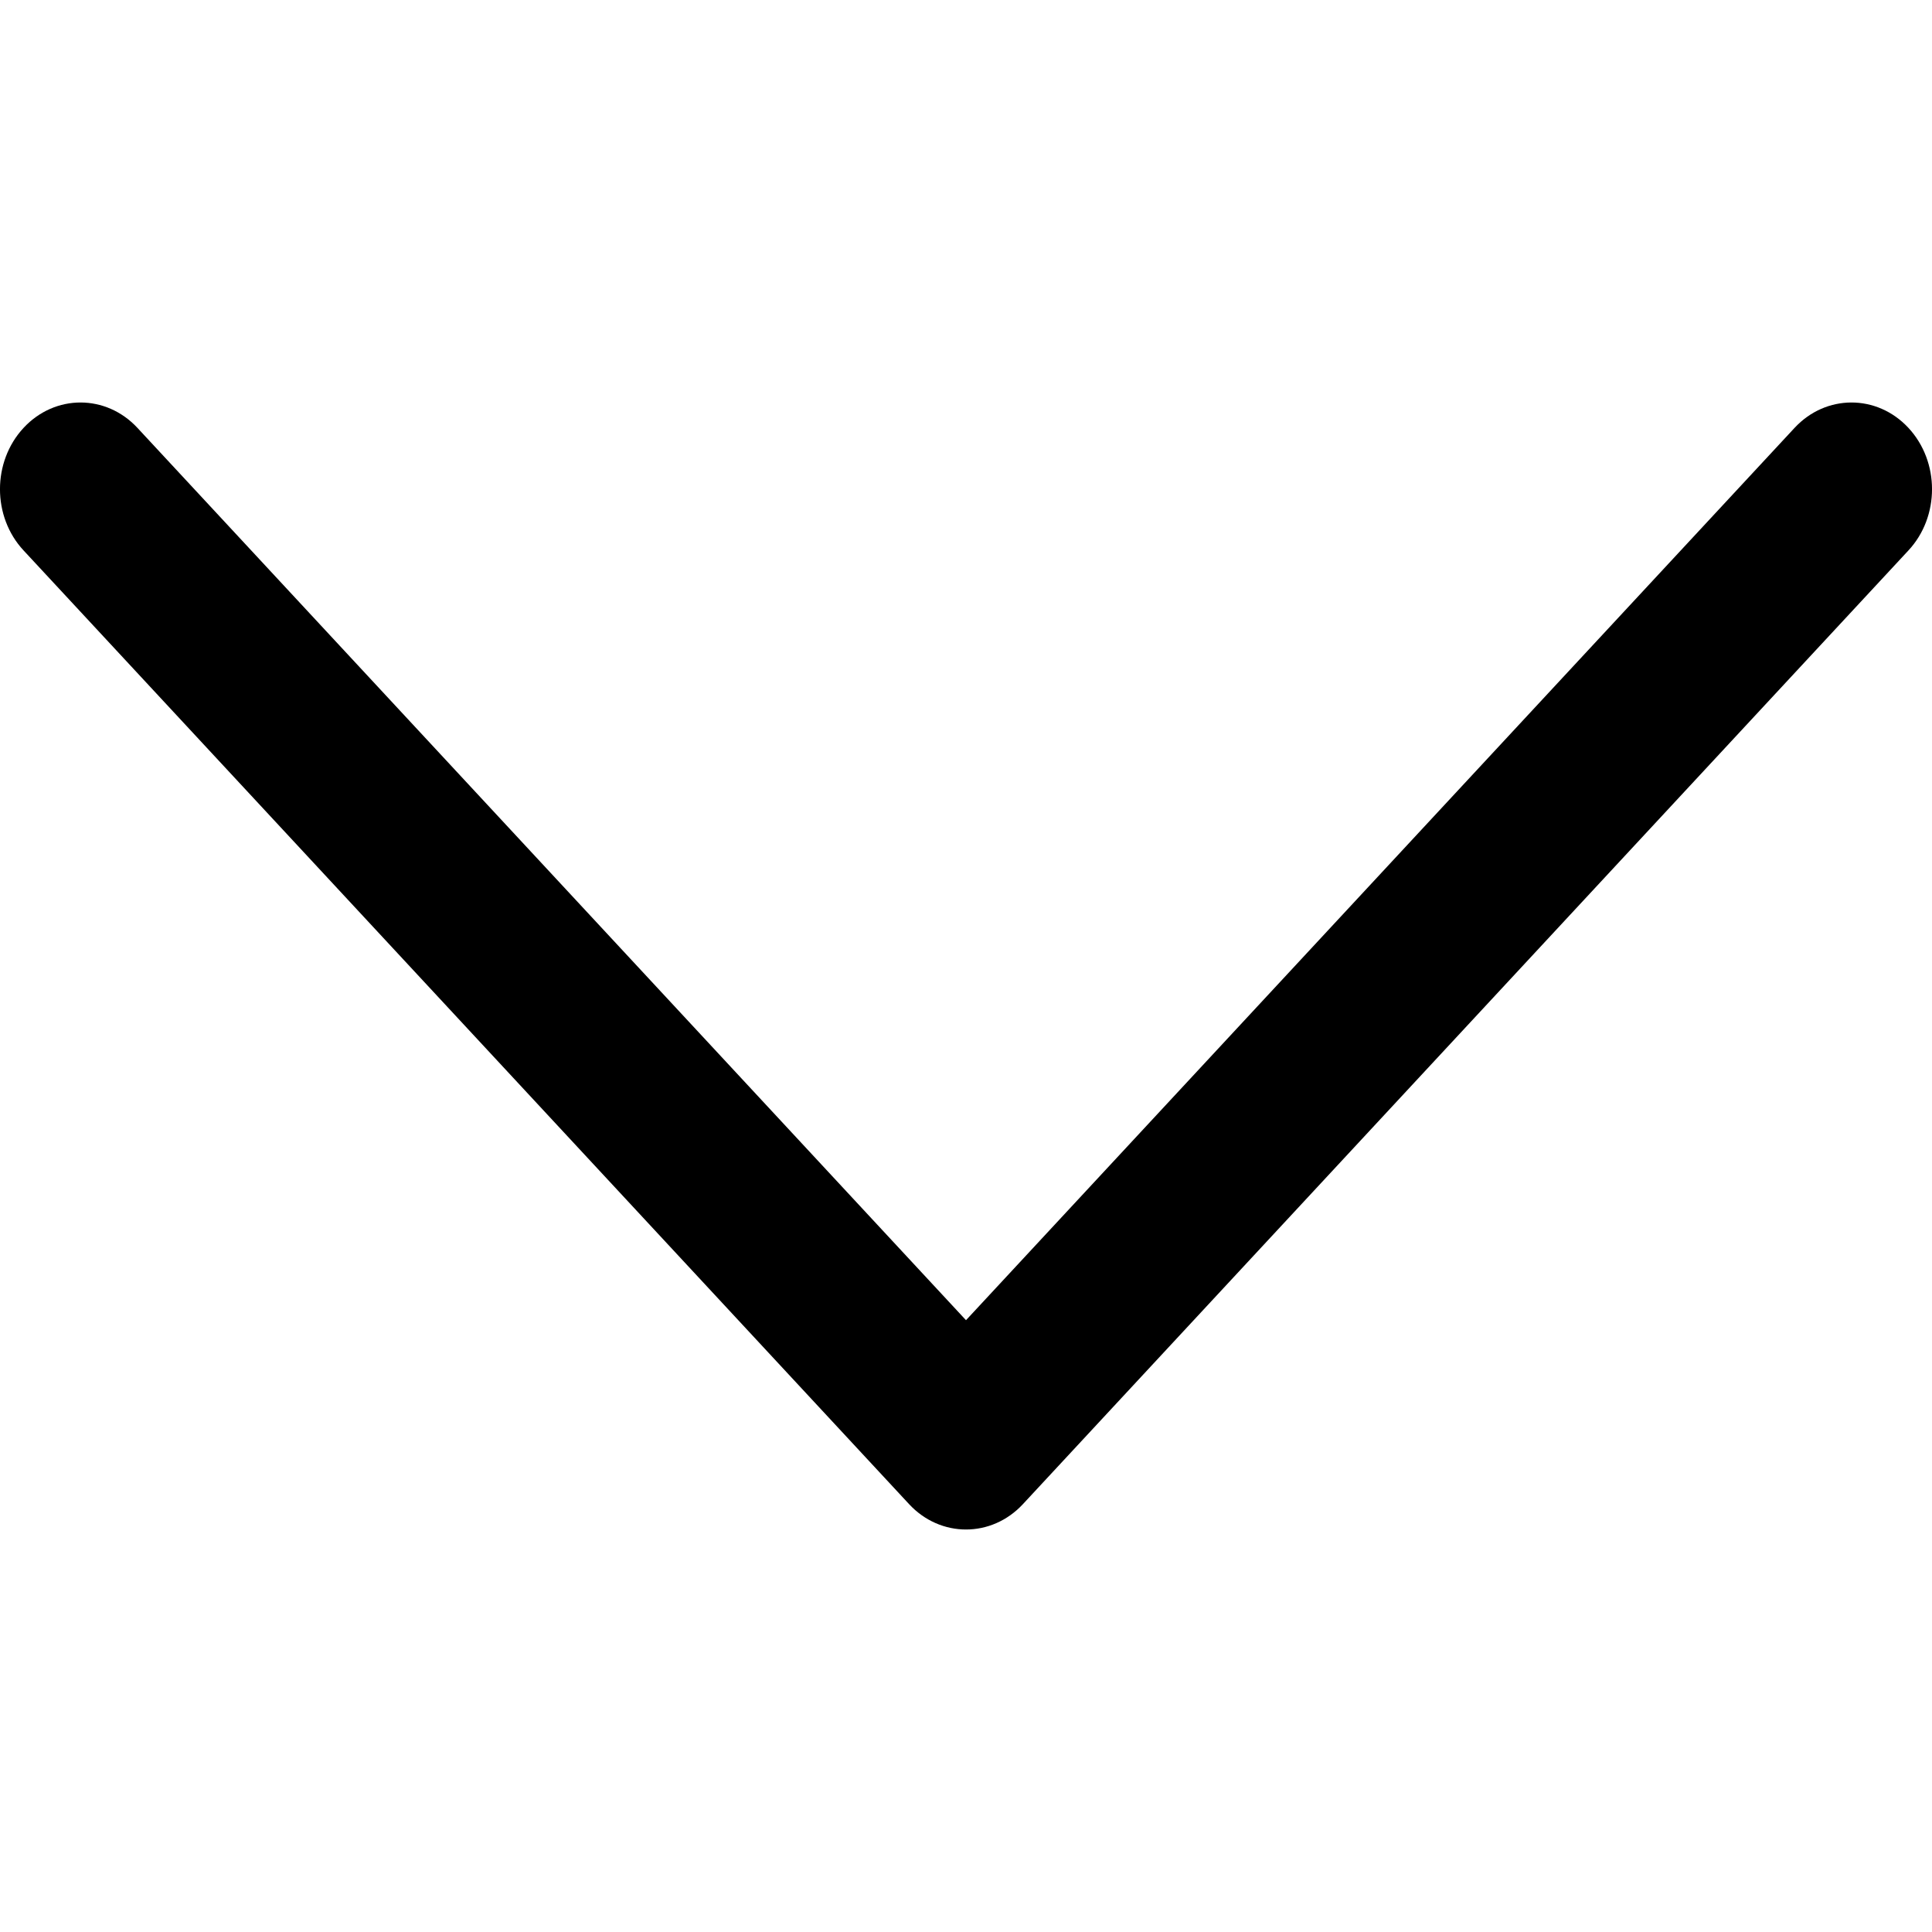 <svg width="24" height="24" viewBox="0 0 24 24" fill="none" xmlns="http://www.w3.org/2000/svg">
<path fill-rule="evenodd" clip-rule="evenodd" d="M11.293 18.685C11.683 19.105 12.317 19.105 12.707 18.685L23.707 6.838C24.098 6.418 24.098 5.736 23.707 5.315C23.317 4.895 22.683 4.895 22.293 5.315L12 16.4L1.707 5.315C1.317 4.895 0.683 4.895 0.293 5.315C-0.098 5.736 -0.098 6.418 0.293 6.838L11.293 18.685Z" fill="black"/>
</svg>
